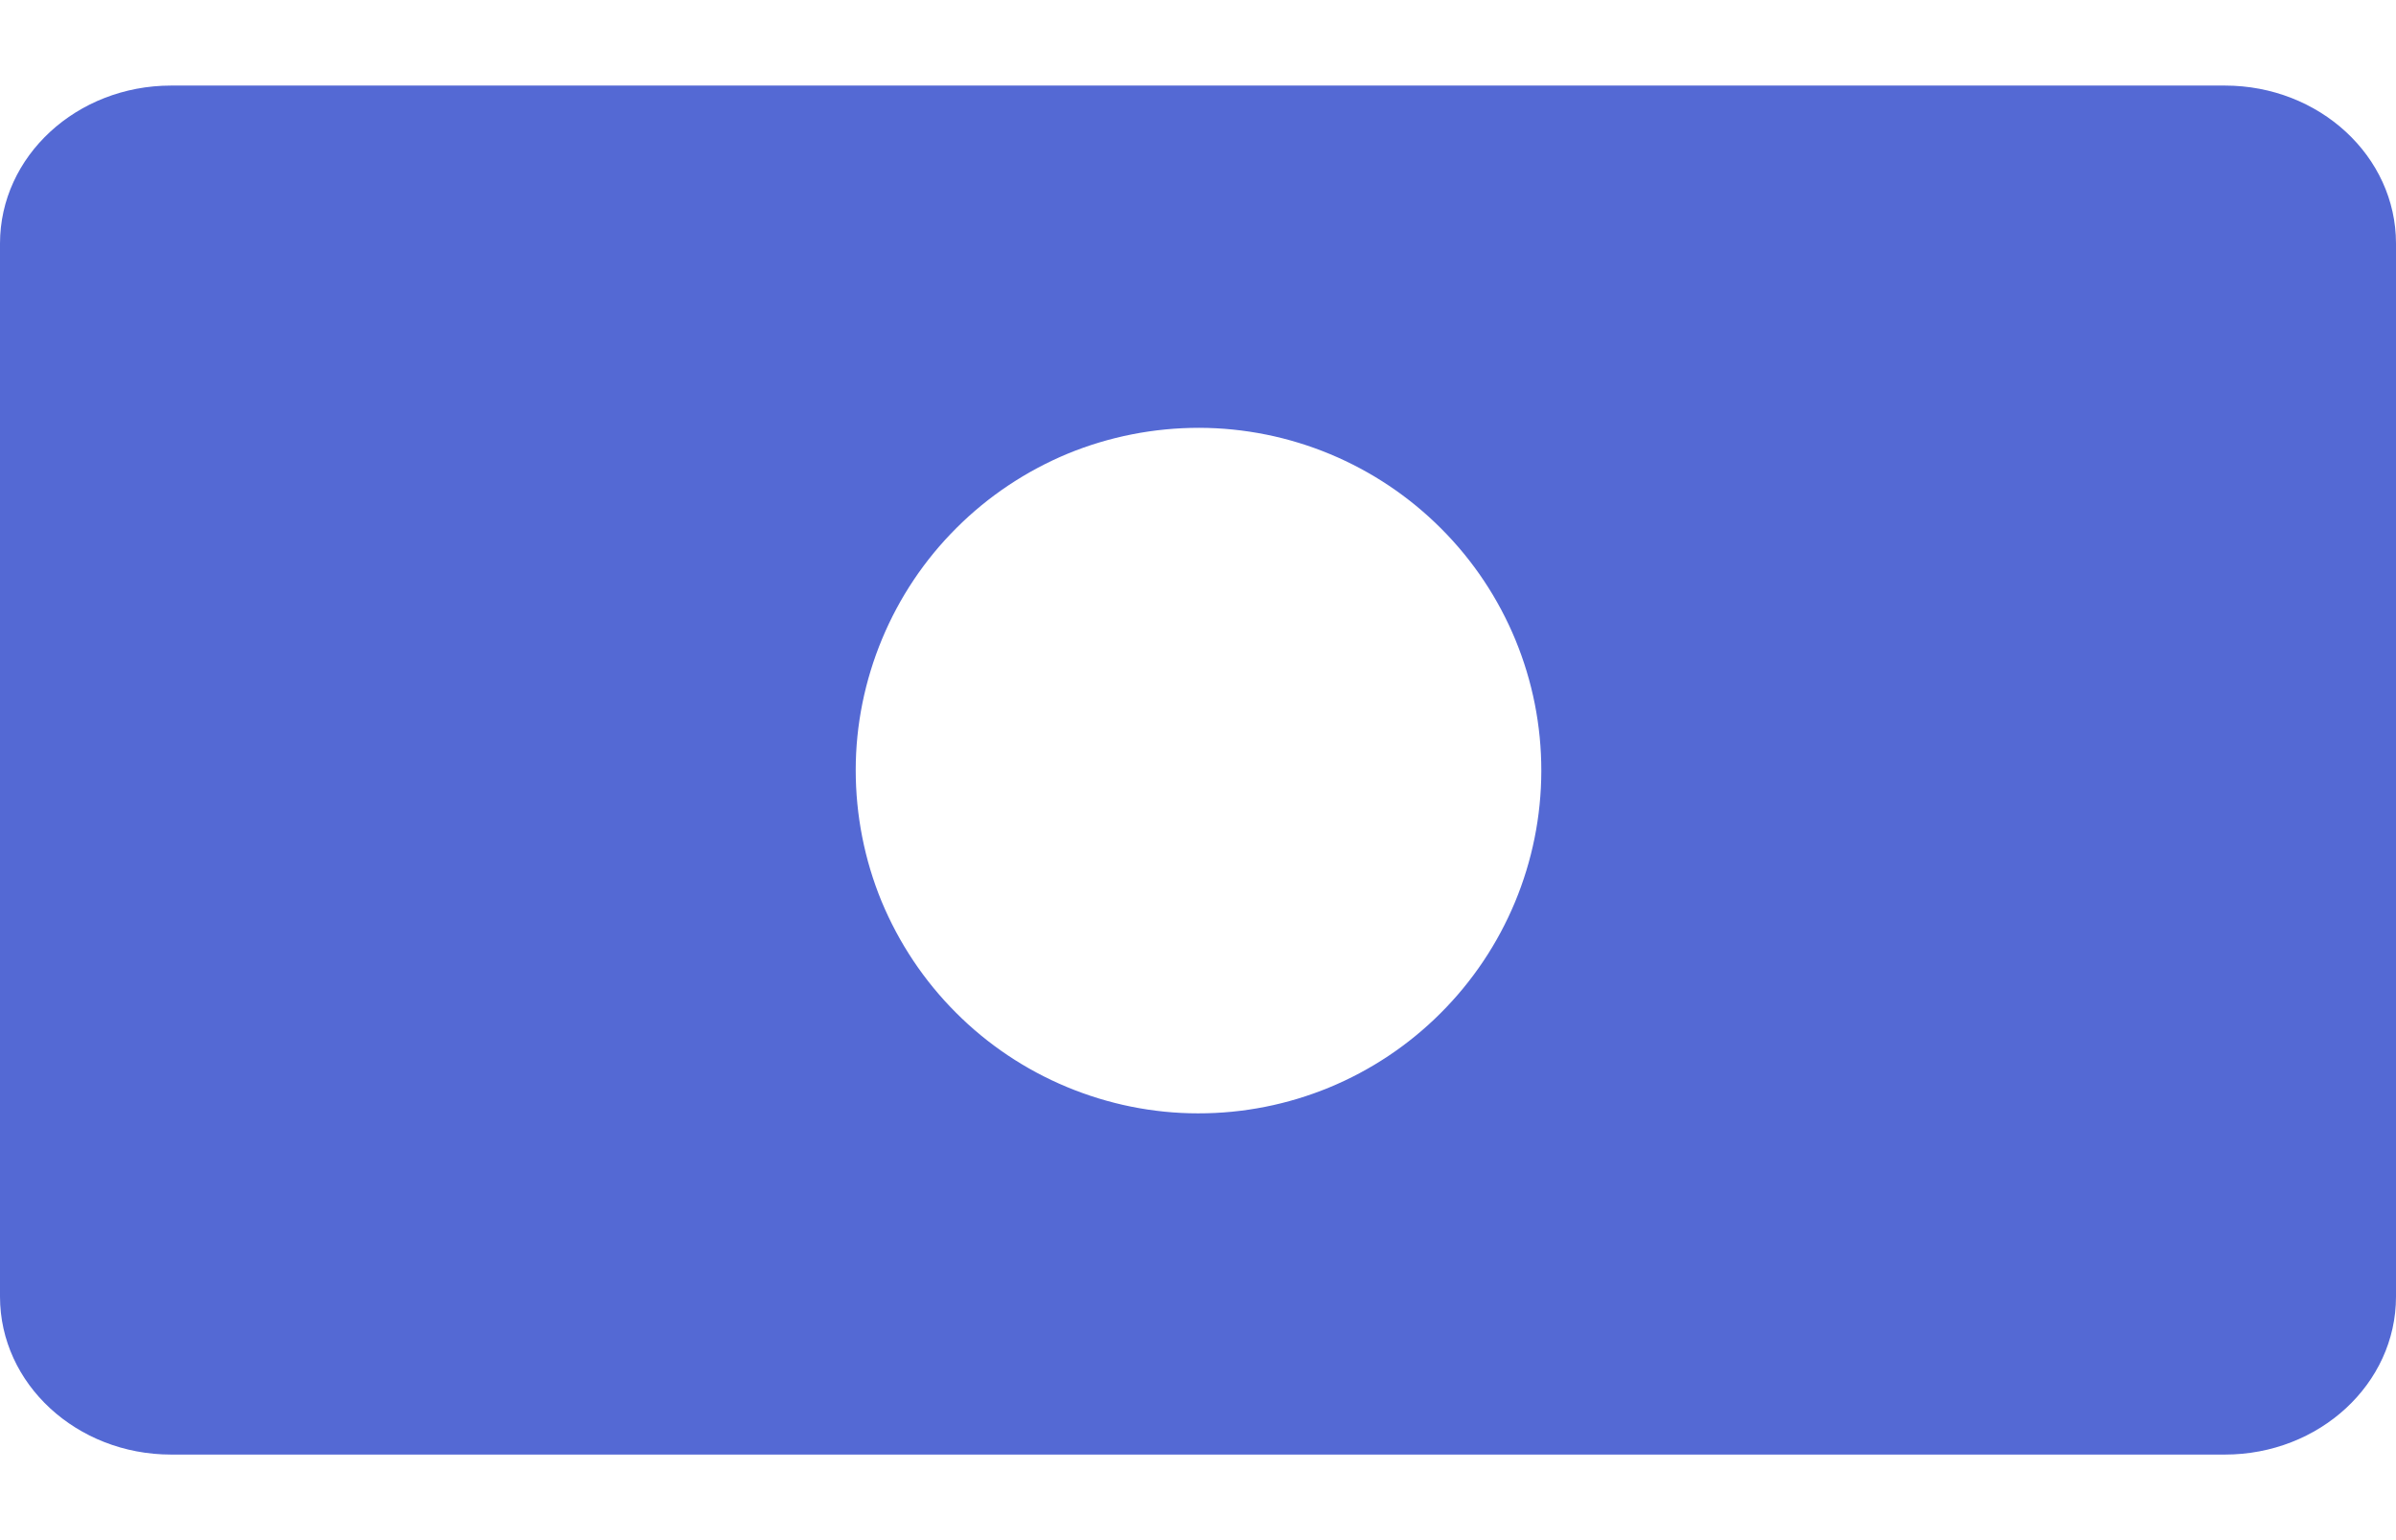 <svg width="14" height="9" viewBox="0 0 14 9" fill="none" xmlns="http://www.w3.org/2000/svg">
<path d="M13 8.5H1C0.448 8.5 0 8.087 0 7.577V1.423C0 0.913 0.448 0.5 1 0.5H13C13.552 0.5 14 0.913 14 1.423V7.577C14 8.087 13.552 8.5 13 8.5ZM7.006 2.5C6.743 2.5 6.482 2.551 6.239 2.651C5.996 2.752 5.775 2.899 5.589 3.085C5.403 3.27 5.255 3.491 5.154 3.734C5.053 3.977 5 4.237 5 4.5C5 4.763 5.051 5.024 5.151 5.267C5.252 5.51 5.399 5.731 5.585 5.917C5.77 6.103 5.991 6.251 6.234 6.352C6.477 6.453 6.737 6.506 7 6.506C7.531 6.507 8.041 6.297 8.417 5.921C8.793 5.546 9.005 5.037 9.006 4.506C9.007 3.975 8.797 3.465 8.421 3.089C8.046 2.713 7.537 2.501 7.006 2.5Z" fill="#5469D4"/>
</svg>
